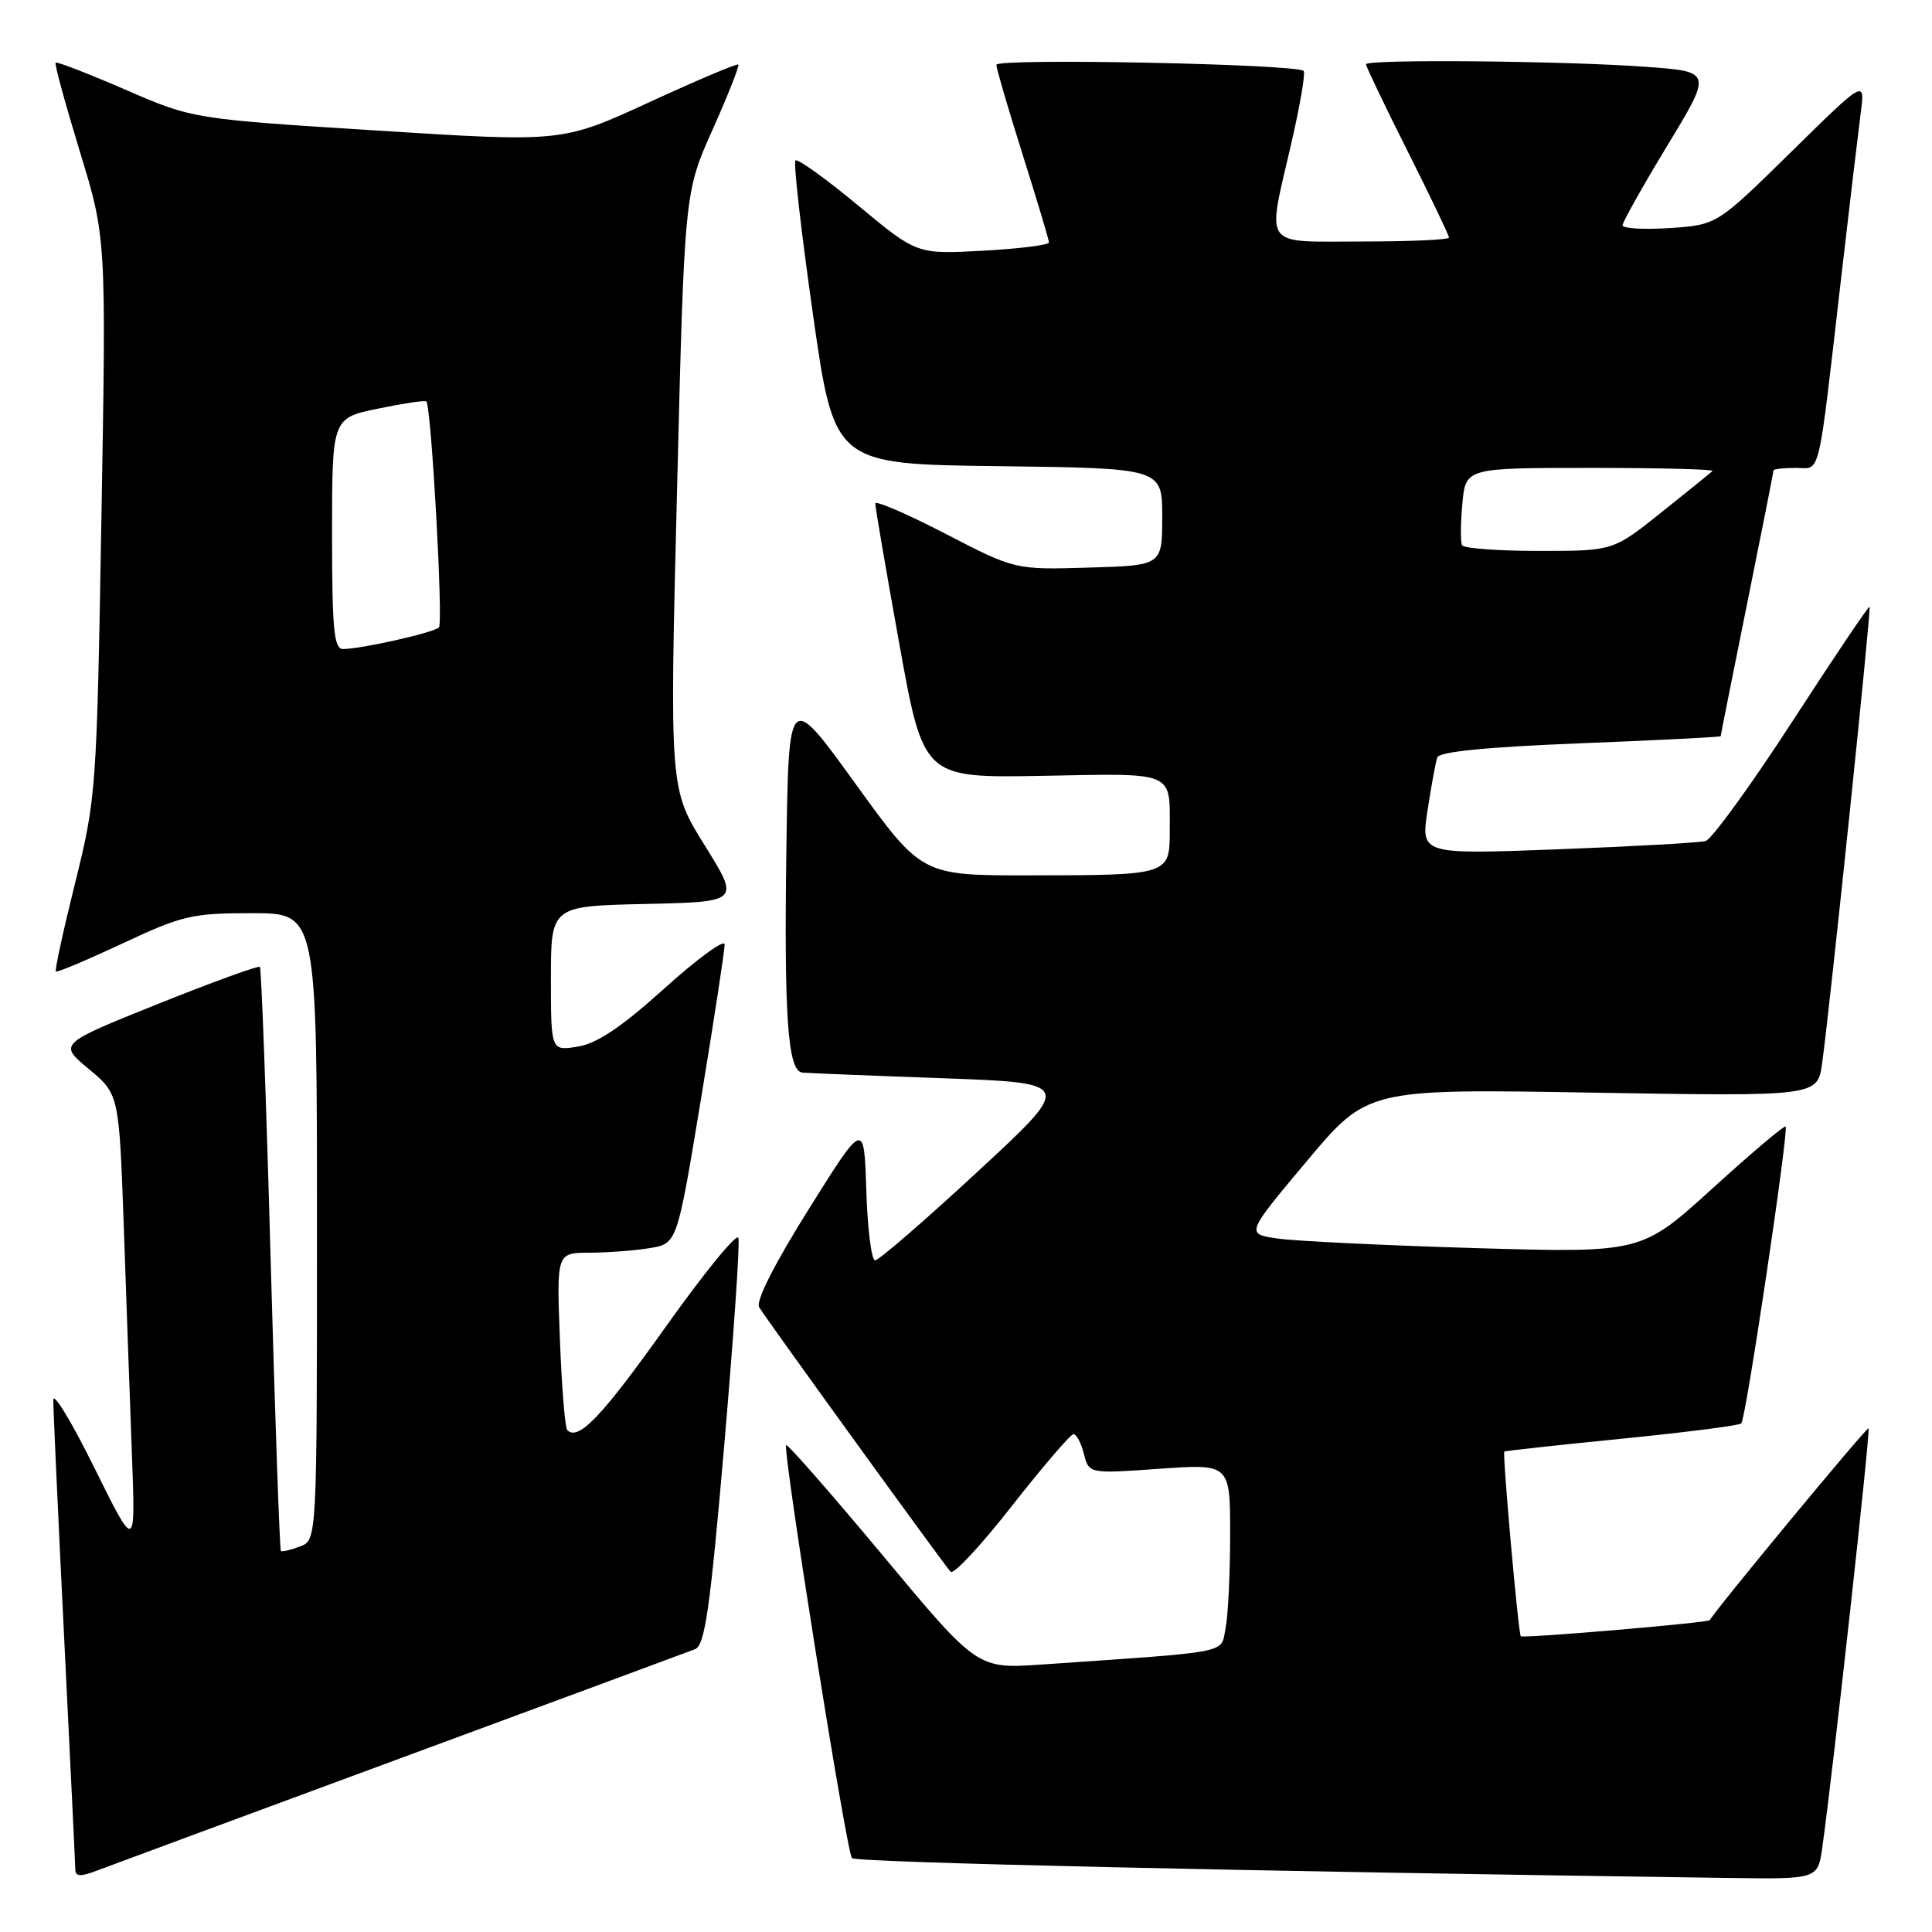 <?xml version="1.0" encoding="UTF-8" standalone="no"?>
<!DOCTYPE svg PUBLIC "-//W3C//DTD SVG 1.1//EN" "http://www.w3.org/Graphics/SVG/1.1/DTD/svg11.dtd" >
<svg xmlns="http://www.w3.org/2000/svg" xmlns:xlink="http://www.w3.org/1999/xlink" version="1.1" viewBox="0 0 256 256">
 <g >
 <path fill="currentColor"
d=" M 53.00 233.00 C 73.62 225.38 91.22 218.87 92.09 218.53 C 93.40 218.02 94.08 213.32 95.96 191.56 C 97.21 177.06 98.06 164.67 97.84 164.02 C 97.62 163.36 93.29 168.67 88.21 175.81 C 79.75 187.71 76.64 190.97 75.17 189.50 C 74.87 189.21 74.43 183.79 74.19 177.48 C 73.75 166.00 73.75 166.00 78.12 165.99 C 80.53 165.98 84.13 165.71 86.11 165.38 C 89.72 164.78 89.72 164.78 92.88 145.64 C 94.62 135.11 96.03 125.89 96.02 125.14 C 96.01 124.40 92.43 127.01 88.06 130.95 C 82.34 136.10 79.12 138.27 76.56 138.68 C 73.00 139.26 73.00 139.26 73.00 129.66 C 73.00 120.06 73.00 120.06 85.52 119.78 C 98.04 119.50 98.04 119.50 93.38 112.02 C 88.72 104.54 88.72 104.54 89.71 65.02 C 90.69 25.50 90.69 25.50 94.43 17.16 C 96.48 12.57 98.01 8.70 97.83 8.55 C 97.65 8.39 92.33 10.65 86.00 13.56 C 74.50 18.85 74.50 18.85 50.02 17.30 C 25.55 15.76 25.55 15.76 16.61 11.88 C 11.69 9.75 7.53 8.14 7.37 8.30 C 7.20 8.46 8.65 13.75 10.57 20.05 C 14.08 31.50 14.08 31.50 13.44 68.50 C 12.82 104.78 12.75 105.72 9.96 116.97 C 8.39 123.28 7.24 128.57 7.40 128.73 C 7.55 128.89 11.53 127.21 16.24 125.01 C 24.15 121.30 25.45 121.00 33.40 121.00 C 42.00 121.00 42.00 121.00 42.00 162.53 C 42.00 204.06 42.00 204.06 39.75 204.92 C 38.51 205.38 37.37 205.65 37.22 205.52 C 37.06 205.38 36.45 187.99 35.86 166.88 C 35.28 145.77 34.63 128.33 34.44 128.12 C 34.24 127.92 28.16 130.13 20.92 133.03 C 7.75 138.32 7.75 138.32 11.77 141.65 C 15.78 144.99 15.78 144.99 16.41 162.74 C 16.75 172.51 17.23 186.12 17.49 193.00 C 17.95 205.50 17.95 205.50 12.51 194.50 C 9.52 188.45 7.07 184.40 7.06 185.50 C 7.05 186.60 7.70 200.78 8.50 217.00 C 9.30 233.22 9.97 247.05 9.98 247.73 C 9.99 248.65 10.68 248.69 12.75 247.90 C 14.26 247.32 32.38 240.62 53.00 233.00 Z  M 241.47 244.75 C 242.91 234.48 247.87 189.53 247.59 189.26 C 247.37 189.04 227.09 213.55 226.56 214.68 C 226.40 215.02 201.79 217.12 201.51 216.81 C 201.19 216.45 199.06 192.60 199.33 192.34 C 199.42 192.25 206.41 191.48 214.86 190.64 C 223.30 189.80 230.45 188.89 230.73 188.61 C 231.34 188.00 237.05 149.72 236.60 149.27 C 236.43 149.09 232.06 152.79 226.89 157.49 C 217.50 166.02 217.50 166.02 195.50 165.38 C 183.40 165.02 171.60 164.45 169.28 164.11 C 165.07 163.50 165.07 163.50 173.13 153.89 C 181.19 144.27 181.19 144.27 211.01 144.78 C 240.83 145.28 240.83 145.28 241.44 140.89 C 242.52 133.10 247.97 80.64 247.73 80.40 C 247.60 80.27 243.00 87.11 237.50 95.59 C 232.00 104.07 226.82 111.20 226.00 111.44 C 225.18 111.67 216.35 112.16 206.38 112.54 C 188.27 113.22 188.27 113.22 189.16 107.36 C 189.65 104.14 190.23 100.99 190.45 100.36 C 190.72 99.60 197.04 98.98 209.43 98.49 C 219.64 98.09 228.00 97.66 228.00 97.55 C 228.00 97.43 229.57 89.54 231.50 80.00 C 233.43 70.46 235.00 62.51 235.00 62.33 C 235.00 62.15 236.32 62.00 237.94 62.00 C 241.32 62.00 240.80 64.19 244.00 36.50 C 245.08 27.15 246.23 17.48 246.55 15.00 C 247.14 10.50 247.14 10.50 237.32 20.15 C 227.50 29.80 227.50 29.80 221.25 30.22 C 217.81 30.44 215.00 30.28 215.00 29.85 C 215.00 29.43 217.67 24.67 220.93 19.29 C 226.87 9.50 226.87 9.50 218.18 8.86 C 207.41 8.06 181.00 7.82 181.00 8.52 C 181.00 8.80 183.47 13.97 186.50 20.00 C 189.53 26.03 192.00 31.20 192.00 31.48 C 192.00 31.77 186.82 32.00 180.50 32.00 C 167.08 32.00 167.86 33.09 171.10 19.01 C 172.26 13.99 173.00 9.66 172.74 9.40 C 171.81 8.48 132.00 7.68 132.02 8.59 C 132.03 9.09 133.60 14.45 135.51 20.50 C 137.42 26.55 138.99 31.78 138.99 32.12 C 139.00 32.47 135.06 32.96 130.25 33.22 C 121.50 33.70 121.50 33.70 113.71 27.23 C 109.42 23.67 105.68 20.98 105.40 21.27 C 105.12 21.55 106.16 30.71 107.72 41.64 C 110.55 61.50 110.55 61.50 132.28 61.77 C 154.00 62.04 154.00 62.04 154.00 68.48 C 154.00 74.93 154.00 74.93 144.25 75.21 C 134.50 75.50 134.50 75.50 125.25 70.71 C 120.16 68.08 115.99 66.28 115.98 66.71 C 115.96 67.15 117.40 75.51 119.16 85.30 C 122.37 103.09 122.37 103.09 138.17 102.80 C 155.84 102.47 155.00 102.11 155.00 109.97 C 155.00 115.98 155.03 115.97 136.32 115.99 C 122.13 116.00 122.13 116.00 113.32 103.80 C 104.50 91.60 104.50 91.60 104.20 112.55 C 103.88 134.82 104.39 141.93 106.31 142.12 C 106.97 142.19 115.32 142.53 124.87 142.87 C 142.24 143.50 142.24 143.50 129.54 155.25 C 122.56 161.71 116.45 167.00 115.96 167.00 C 115.47 167.00 114.95 162.84 114.79 157.75 C 114.50 148.50 114.50 148.50 107.17 160.21 C 102.61 167.48 100.12 172.41 100.59 173.21 C 101.41 174.62 124.86 207.02 125.96 208.27 C 126.34 208.70 129.99 204.78 134.07 199.56 C 138.16 194.35 141.83 190.07 142.23 190.04 C 142.63 190.02 143.26 191.19 143.62 192.64 C 144.29 195.28 144.29 195.28 153.64 194.62 C 163.00 193.96 163.00 193.96 163.00 203.35 C 163.00 208.52 162.73 214.11 162.39 215.78 C 161.72 219.15 163.48 218.80 138.00 220.56 C 129.50 221.14 129.50 221.14 117.01 206.15 C 110.13 197.90 104.36 191.31 104.17 191.49 C 103.66 192.01 112.16 245.40 112.89 246.21 C 113.40 246.79 164.65 247.95 229.19 248.84 C 240.88 249.00 240.88 249.00 241.47 244.75 Z  M 44.00 70.70 C 44.00 55.40 44.00 55.40 50.11 54.14 C 53.46 53.45 56.34 53.02 56.49 53.19 C 57.16 53.92 58.75 82.56 58.16 83.14 C 57.45 83.84 47.83 86.00 45.45 86.00 C 44.25 86.00 44.00 83.40 44.00 70.70 Z  M 193.73 72.25 C 193.51 71.84 193.53 69.36 193.77 66.75 C 194.20 62.00 194.20 62.00 210.77 62.00 C 219.88 62.00 227.15 62.18 226.92 62.41 C 226.69 62.63 223.63 65.11 220.12 67.91 C 213.75 73.00 213.75 73.00 203.93 73.00 C 198.53 73.00 193.94 72.66 193.73 72.25 Z "/>
</g>
</svg>